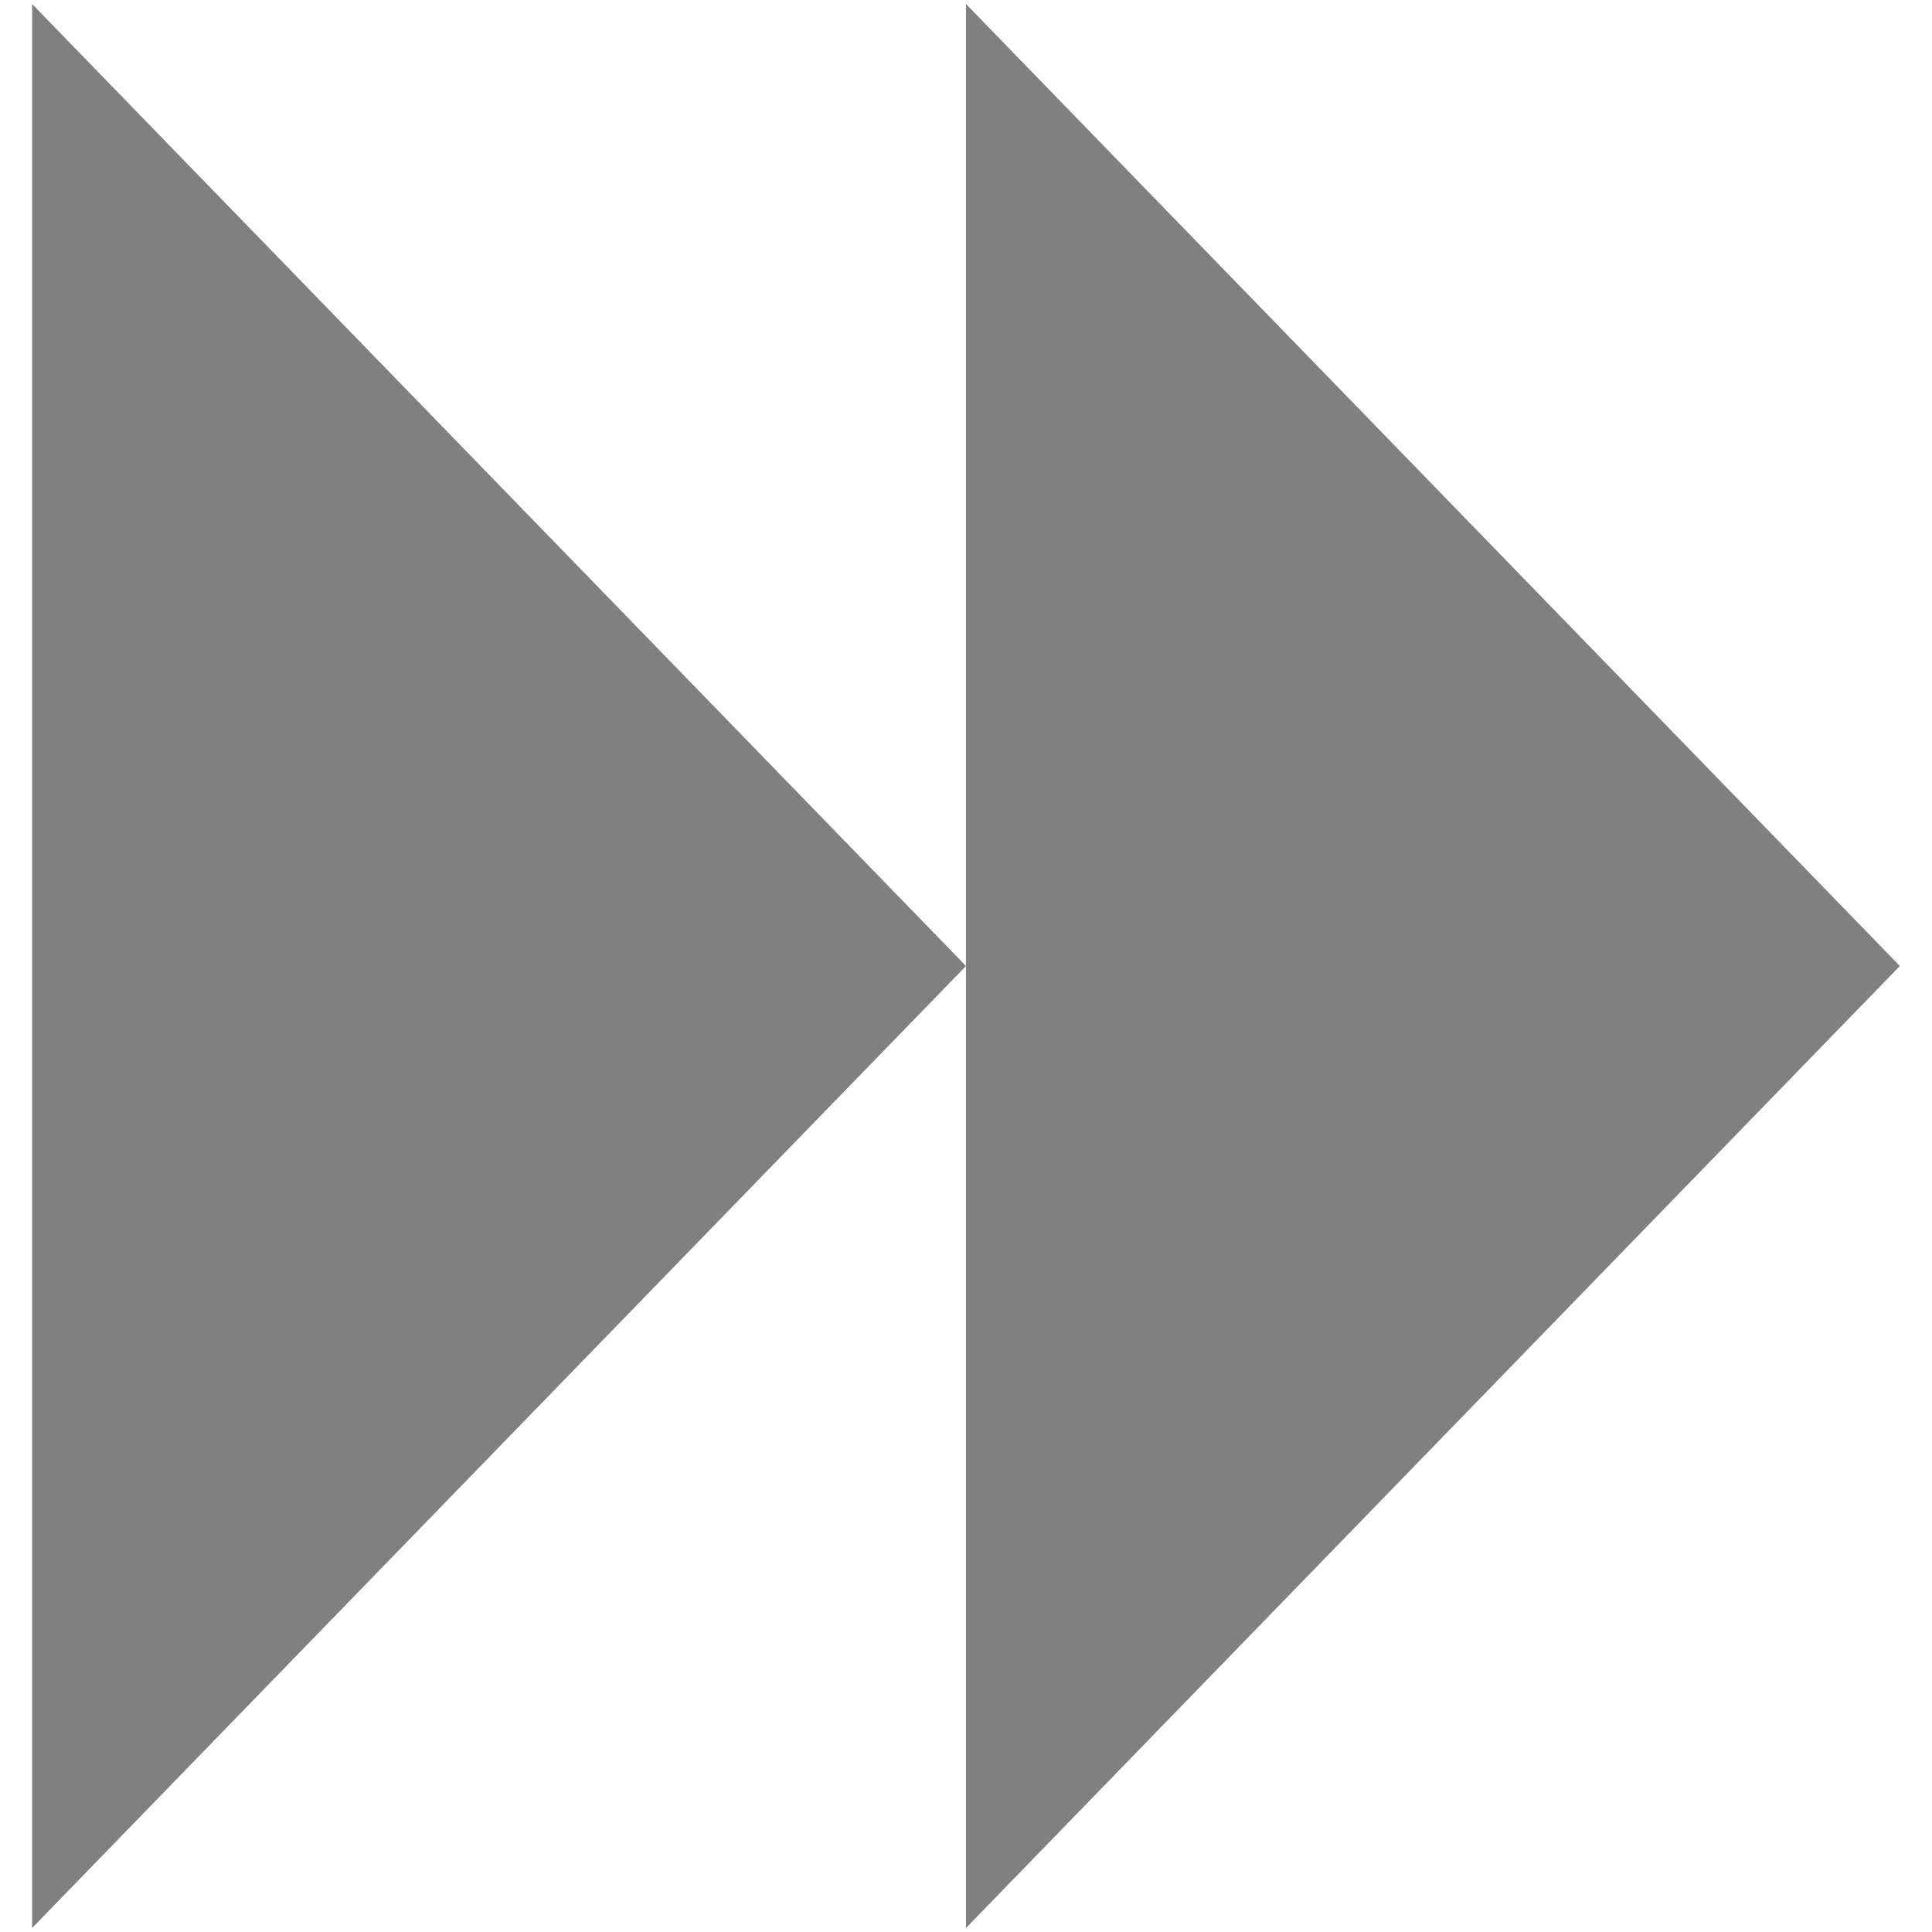 <?xml version="1.0" encoding="utf-8"?>
<!-- Generator: Adobe Illustrator 24.0.1, SVG Export Plug-In . SVG Version: 6.00 Build 0)  -->
<svg version="1.1" id="Capa_1" xmlns="http://www.w3.org/2000/svg" xmlns:xlink="http://www.w3.org/1999/xlink" x="0px" y="0px"
	 viewBox="0 0 96.2 96.2" style="enable-background:new 0 0 96.2 96.2;" xml:space="preserve">
<style type="text/css">
	.st0{fill:#808080;}
</style>
<polygon class="st0" points="48.1,48.1 1.6,0.2 1.6,96 "/>
<polygon class="st0" points="94.6,48.1 48.1,0.2 48.1,96 "/>
</svg>
